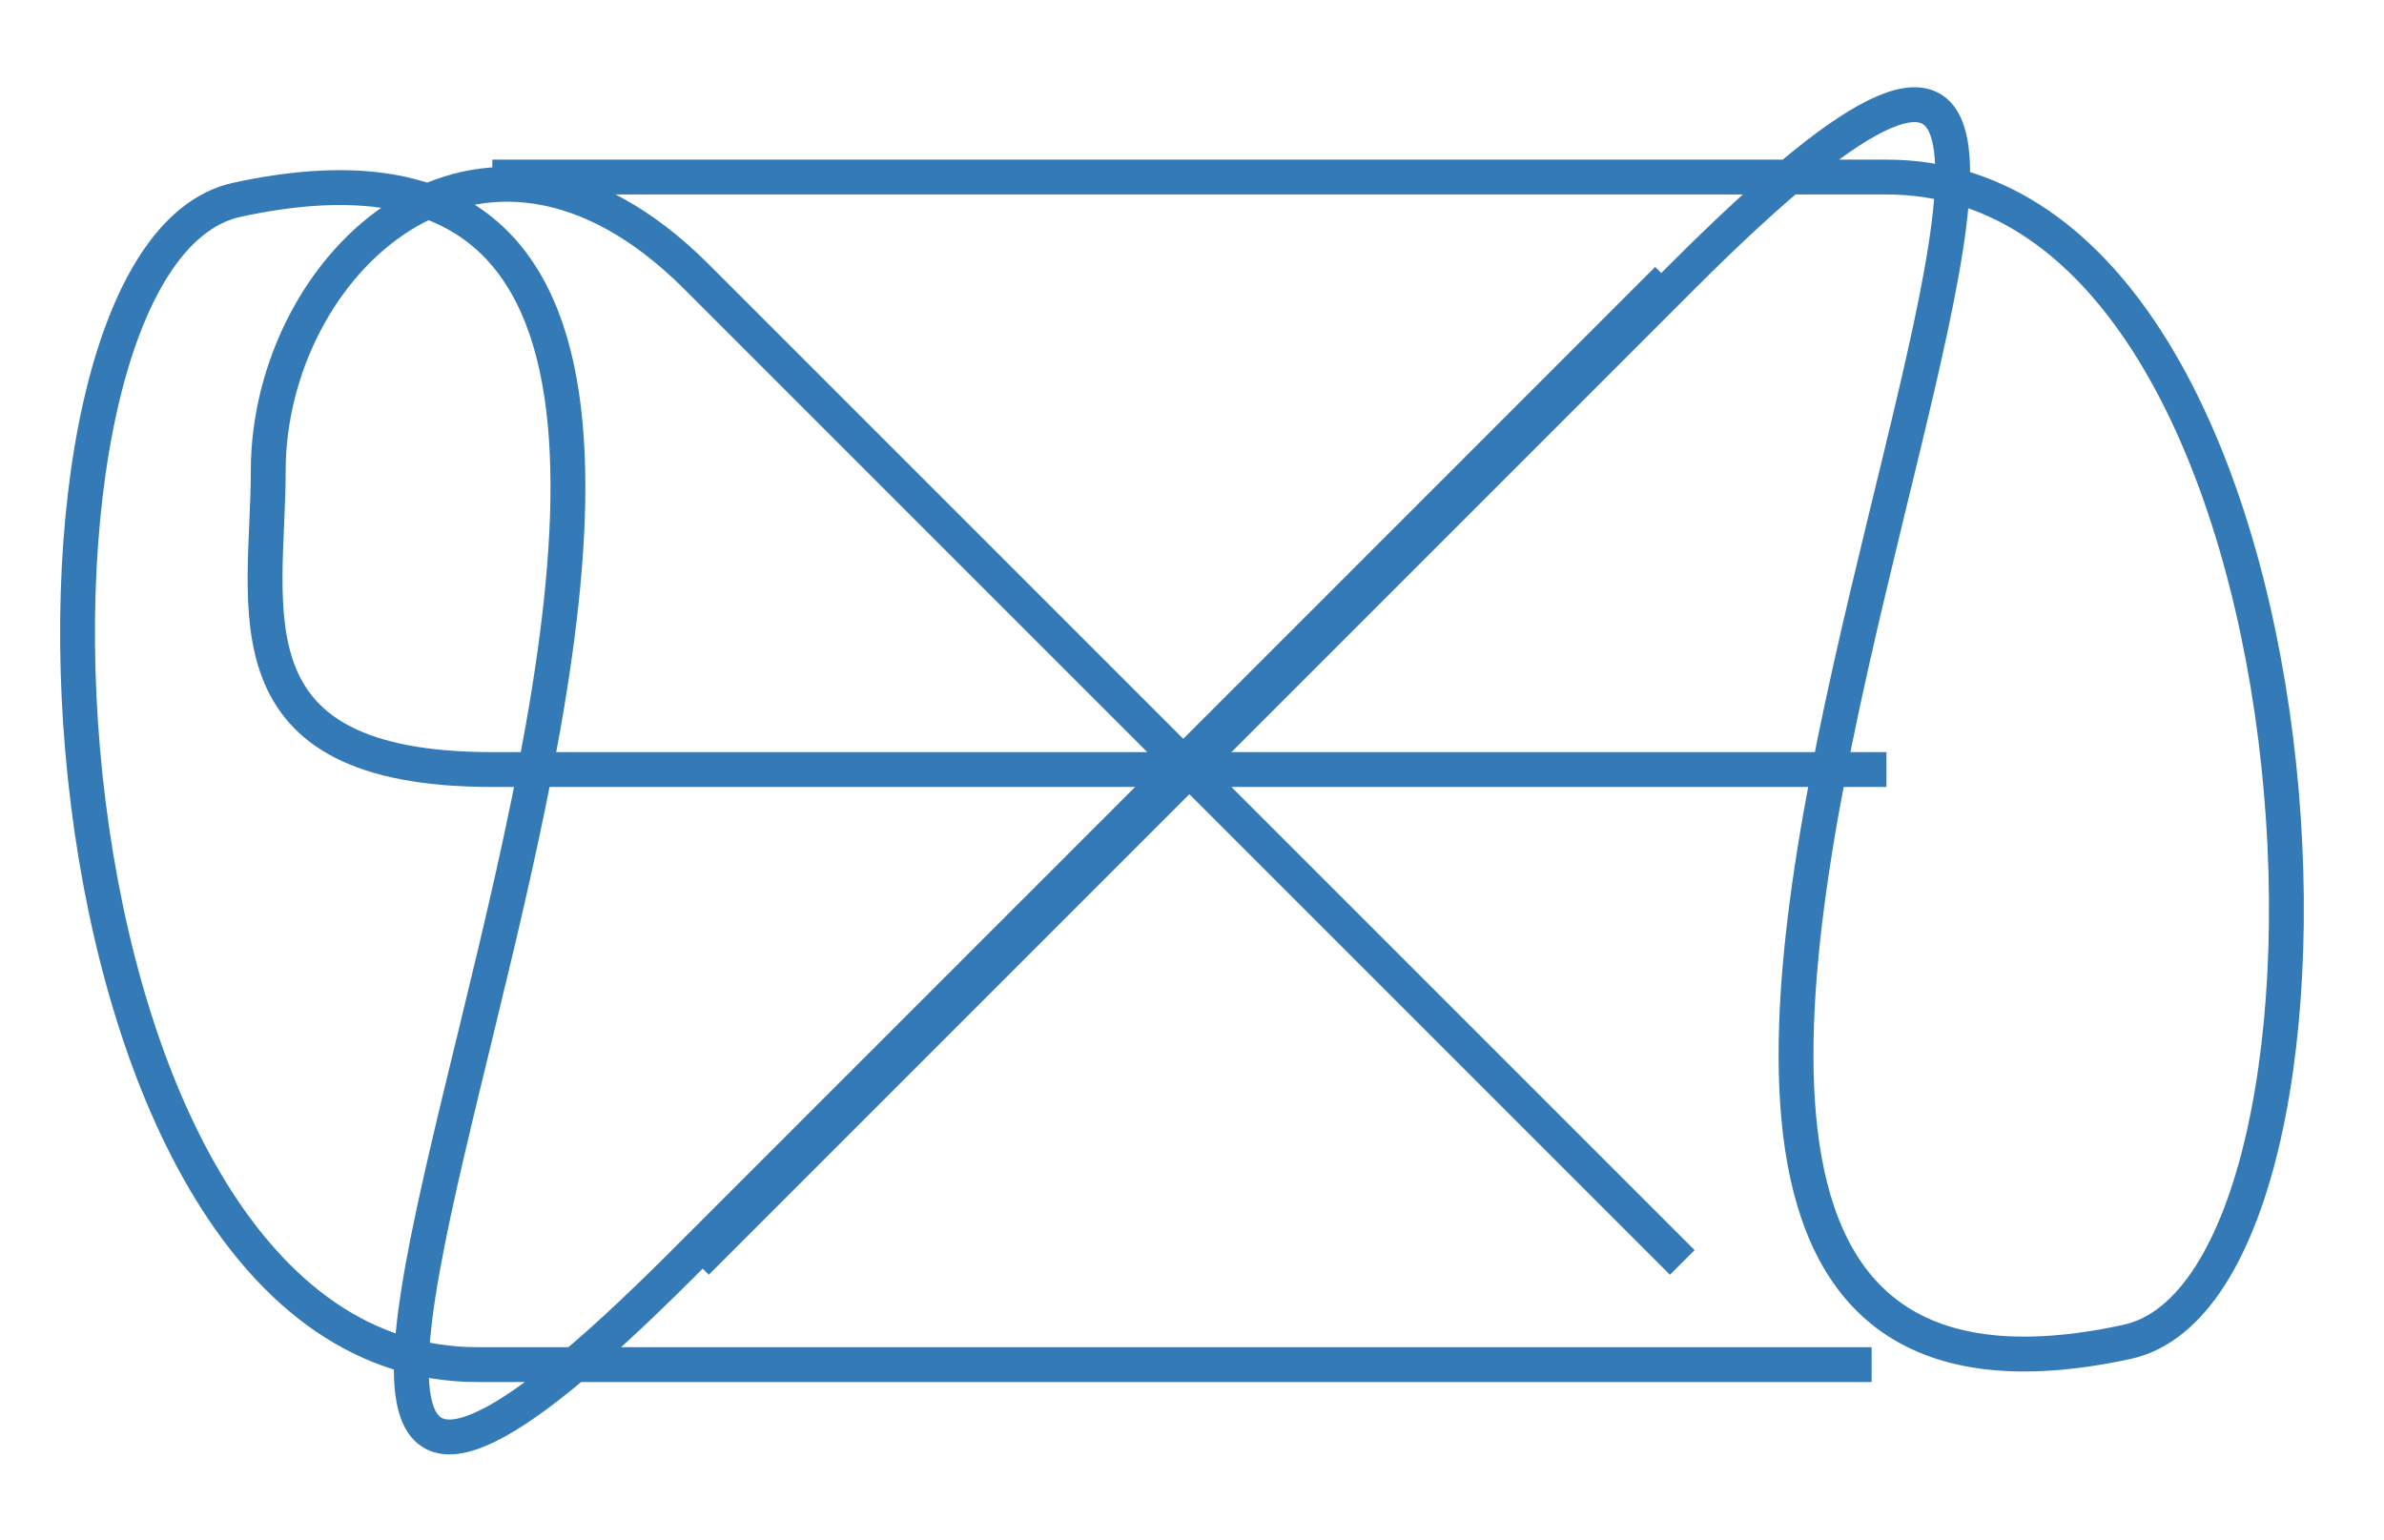 <svg xmlns="http://www.w3.org/2000/svg" fill="none" viewBox="15.875 27.92 68.4 44.2" aria-label="Menu button image" class="burger__img" style="max-height: 500px" width="68.4" height="44.2">
    <path d="m 30,33 h 40 c 13.1,0 14.38,31.803 6.9,33.422 -24.612,5.327 9.016,-52.338 -12.758,-30.564 l -28.284,28.284" class="burger__top" stroke="#337AB7" fill="none"/>
    <path d="m 70,50 c 0,0 -32.213,0 -40,0 -7.787,0 -6.429,-4.64 -6.429,-8.571 0,-5.895 6.074,-11.783 12.286,-5.571 6.213,6.213 28.284,28.284 28.284,28.284" class="burger__middle" stroke="#337AB7" fill="none"/>
    <path d="m 69.575,67.074 h -40 c -13.1,0 -14.38,-31.803 -6.9,-33.422 24.612,-5.327 -9.016,52.338 12.758,30.564 l 28.284,-28.284" class="burger__bottom" stroke="#337AB7" fill="none"/>
</svg>